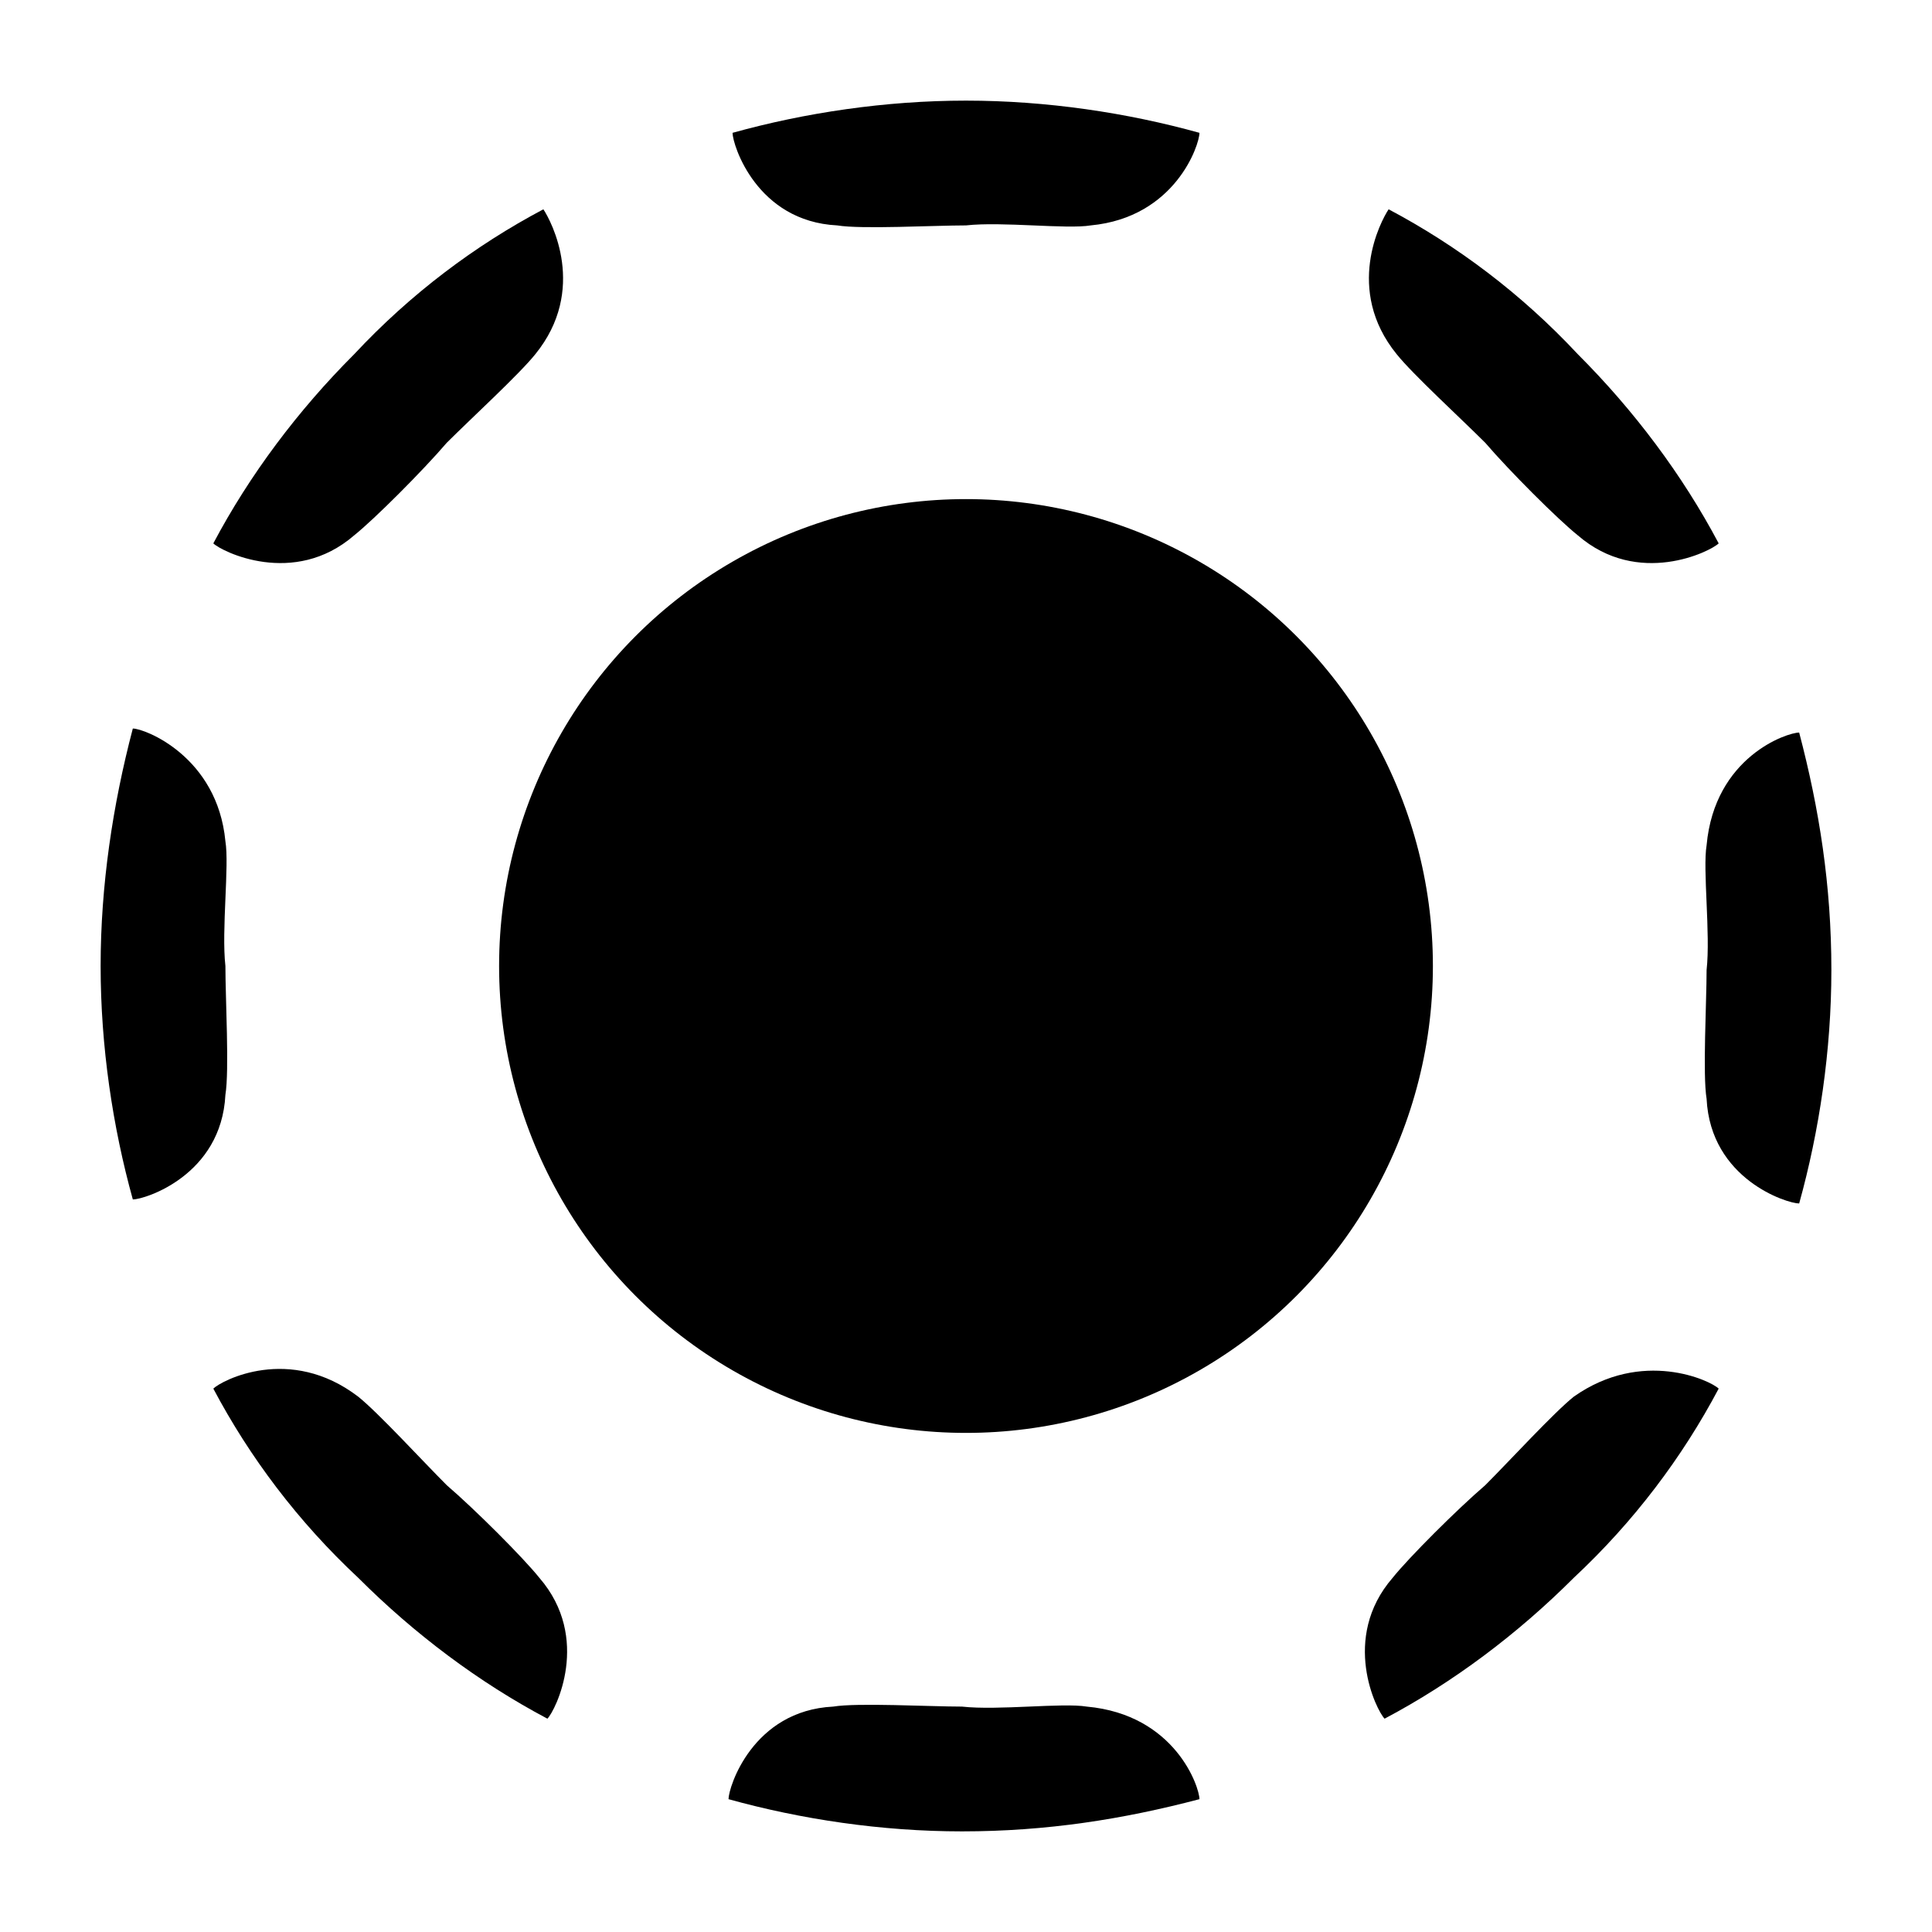 <?xml version="1.0" encoding="UTF-8" standalone="no"?>
<!-- Uploaded to: SVG Repo, www.svgrepo.com, Generator: SVG Repo Mixer Tools -->

<svg
   width="22"
   height="22"
   viewBox="0 0 48 48"
   id="b"
   version="1.1"
   sodipodi:docname="localsend-svgrepo-com.svg"
   inkscape:version="1.3.2 (091e20ef0f, 2023-11-25, custom)"
   xmlns:inkscape="http://www.inkscape.org/namespaces/inkscape"
   xmlns:sodipodi="http://sodipodi.sourceforge.net/DTD/sodipodi-0.dtd"
   xmlns="http://www.w3.org/2000/svg"
   xmlns:svg="http://www.w3.org/2000/svg">
  <sodipodi:namedview
     id="namedview8"
     pagecolor="#ffffff"
     bordercolor="#000000"
     borderopacity="0.25"
     inkscape:showpageshadow="2"
     inkscape:pageopacity="0.0"
     inkscape:pagecheckerboard="0"
     inkscape:deskcolor="#d1d1d1"
     inkscape:zoom="0.9425"
     inkscape:cx="400.5305"
     inkscape:cy="400"
     inkscape:window-width="1904"
     inkscape:window-height="996"
     inkscape:window-x="0"
     inkscape:window-y="0"
     inkscape:window-maximized="0"
     inkscape:current-layer="b" />
  <defs
     id="defs1">
    <style
       id="current-color-scheme"
       type="text/css">
      .ColorScheme-Text {
         stroke-linecap:round;
         stroke-linejoin:round;
      }
    </style>
  </defs>
  <circle
     cx="24"
     cy="24"
     r="11.6"
     id="circle"
     style="fill:currentColor"
     class="ColorScheme-Text" />
  <path
     class="ColorScheme-Text"
     d="M 3.3,18.1 C 2.8,20 2.5,22 2.5,24 c 0,2 0.3,4 0.8,5.8 v 0 c 0.3,0 2.2,-0.6 2.3,-2.6 0.1,-0.6 0,-2.4 0,-3.2 -0.1,-0.9 0.1,-2.5 0,-3.1 -0.2,-2.1 -2,-2.8 -2.3,-2.8"
     id="path1"
     style="fill:currentColor;" />
  <path
     class="ColorScheme-Text"
     d="m 44.7,18.2 c 0.5,1.9 0.8,3.8 0.8,5.9 0,2 -0.3,4 -0.8,5.8 v 0 c -0.3,0 -2.2,-0.6 -2.3,-2.6 -0.1,-0.6 0,-2.4 0,-3.2 0.1,-0.9 -0.1,-2.5 0,-3.1 0.2,-2.2 2,-2.8 2.3,-2.8"
     id="path2"
     style="fill:currentColor;" />
  <path
     class="ColorScheme-Text"
     d="M 29.8,3.3 C 28,2.8 26,2.5 24,2.5 c -2,0 -4,0.3 -5.8,0.8 v 0 c 0,0.3 0.6,2.2 2.6,2.3 0.6,0.1 2.4,0 3.2,0 0.9,-0.1 2.5,0.1 3.1,0 2.1,-0.2 2.7,-2 2.7,-2.3"
     id="path3"
     style="fill:currentColor;" />
  <path
     class="ColorScheme-Text"
     d="m 29.8,44.7 c -1.9,0.5 -3.8,0.8 -5.9,0.8 -2,0 -4,-0.3 -5.8,-0.8 v 0 c 0,-0.3 0.6,-2.2 2.6,-2.3 0.6,-0.1 2.4,0 3.2,0 0.9,0.1 2.5,-0.1 3.1,0 2.2,0.2 2.8,2 2.8,2.3"
     id="path4"
     style="fill:currentColor;" />
  <path
     class="ColorScheme-Text"
     d="m 13.5,5.2 c -1.7,0.9 -3.3,2.1 -4.7,3.6 -1.4,1.4 -2.6,3 -3.5,4.7 v 0 c 0.2,0.2 2,1.1 3.5,-0.2 0.5,-0.4 1.7,-1.6 2.3,-2.3 0.6,-0.6 1.8,-1.7 2.2,-2.2 1.3,-1.6 0.4,-3.3 0.2,-3.6"
     id="path5"
     style="fill:currentColor;" />
  <path
     class="ColorScheme-Text"
     d="m 42.7,34.5 c -0.9,1.7 -2.1,3.3 -3.6,4.7 -1.4,1.4 -3,2.6 -4.7,3.5 v 0 c -0.2,-0.2 -1.1,-2 0.2,-3.5 0.4,-0.5 1.6,-1.7 2.3,-2.3 0.6,-0.6 1.7,-1.8 2.2,-2.2 1.7,-1.2 3.4,-0.4 3.6,-0.2"
     id="path6"
     style="fill:currentColor;" />
  <path
     class="ColorScheme-Text"
     d="m 34.5,5.2 c 1.7,0.9 3.3,2.1 4.7,3.6 1.4,1.4 2.6,3 3.5,4.7 v 0 c -0.2,0.2 -2,1.1 -3.5,-0.2 C 38.7,12.9 37.5,11.7 36.9,11 36.3,10.4 35.1,9.3 34.7,8.8 33.4,7.2 34.3,5.5 34.5,5.2"
     id="path7"
     style="fill:currentColor;" />
  <path
     class="ColorScheme-Text"
     d="m 5.3,34.5 c 0.9,1.7 2.1,3.3 3.6,4.7 1.4,1.4 3,2.6 4.7,3.5 v 0 c 0.2,-0.2 1.1,-2 -0.2,-3.5 C 13,38.7 11.8,37.5 11.1,36.9 10.5,36.3 9.4,35.1 8.9,34.7 7.2,33.4 5.5,34.3 5.3,34.5"
     id="path8"
     style="fill:currentColor;" />
</svg>
